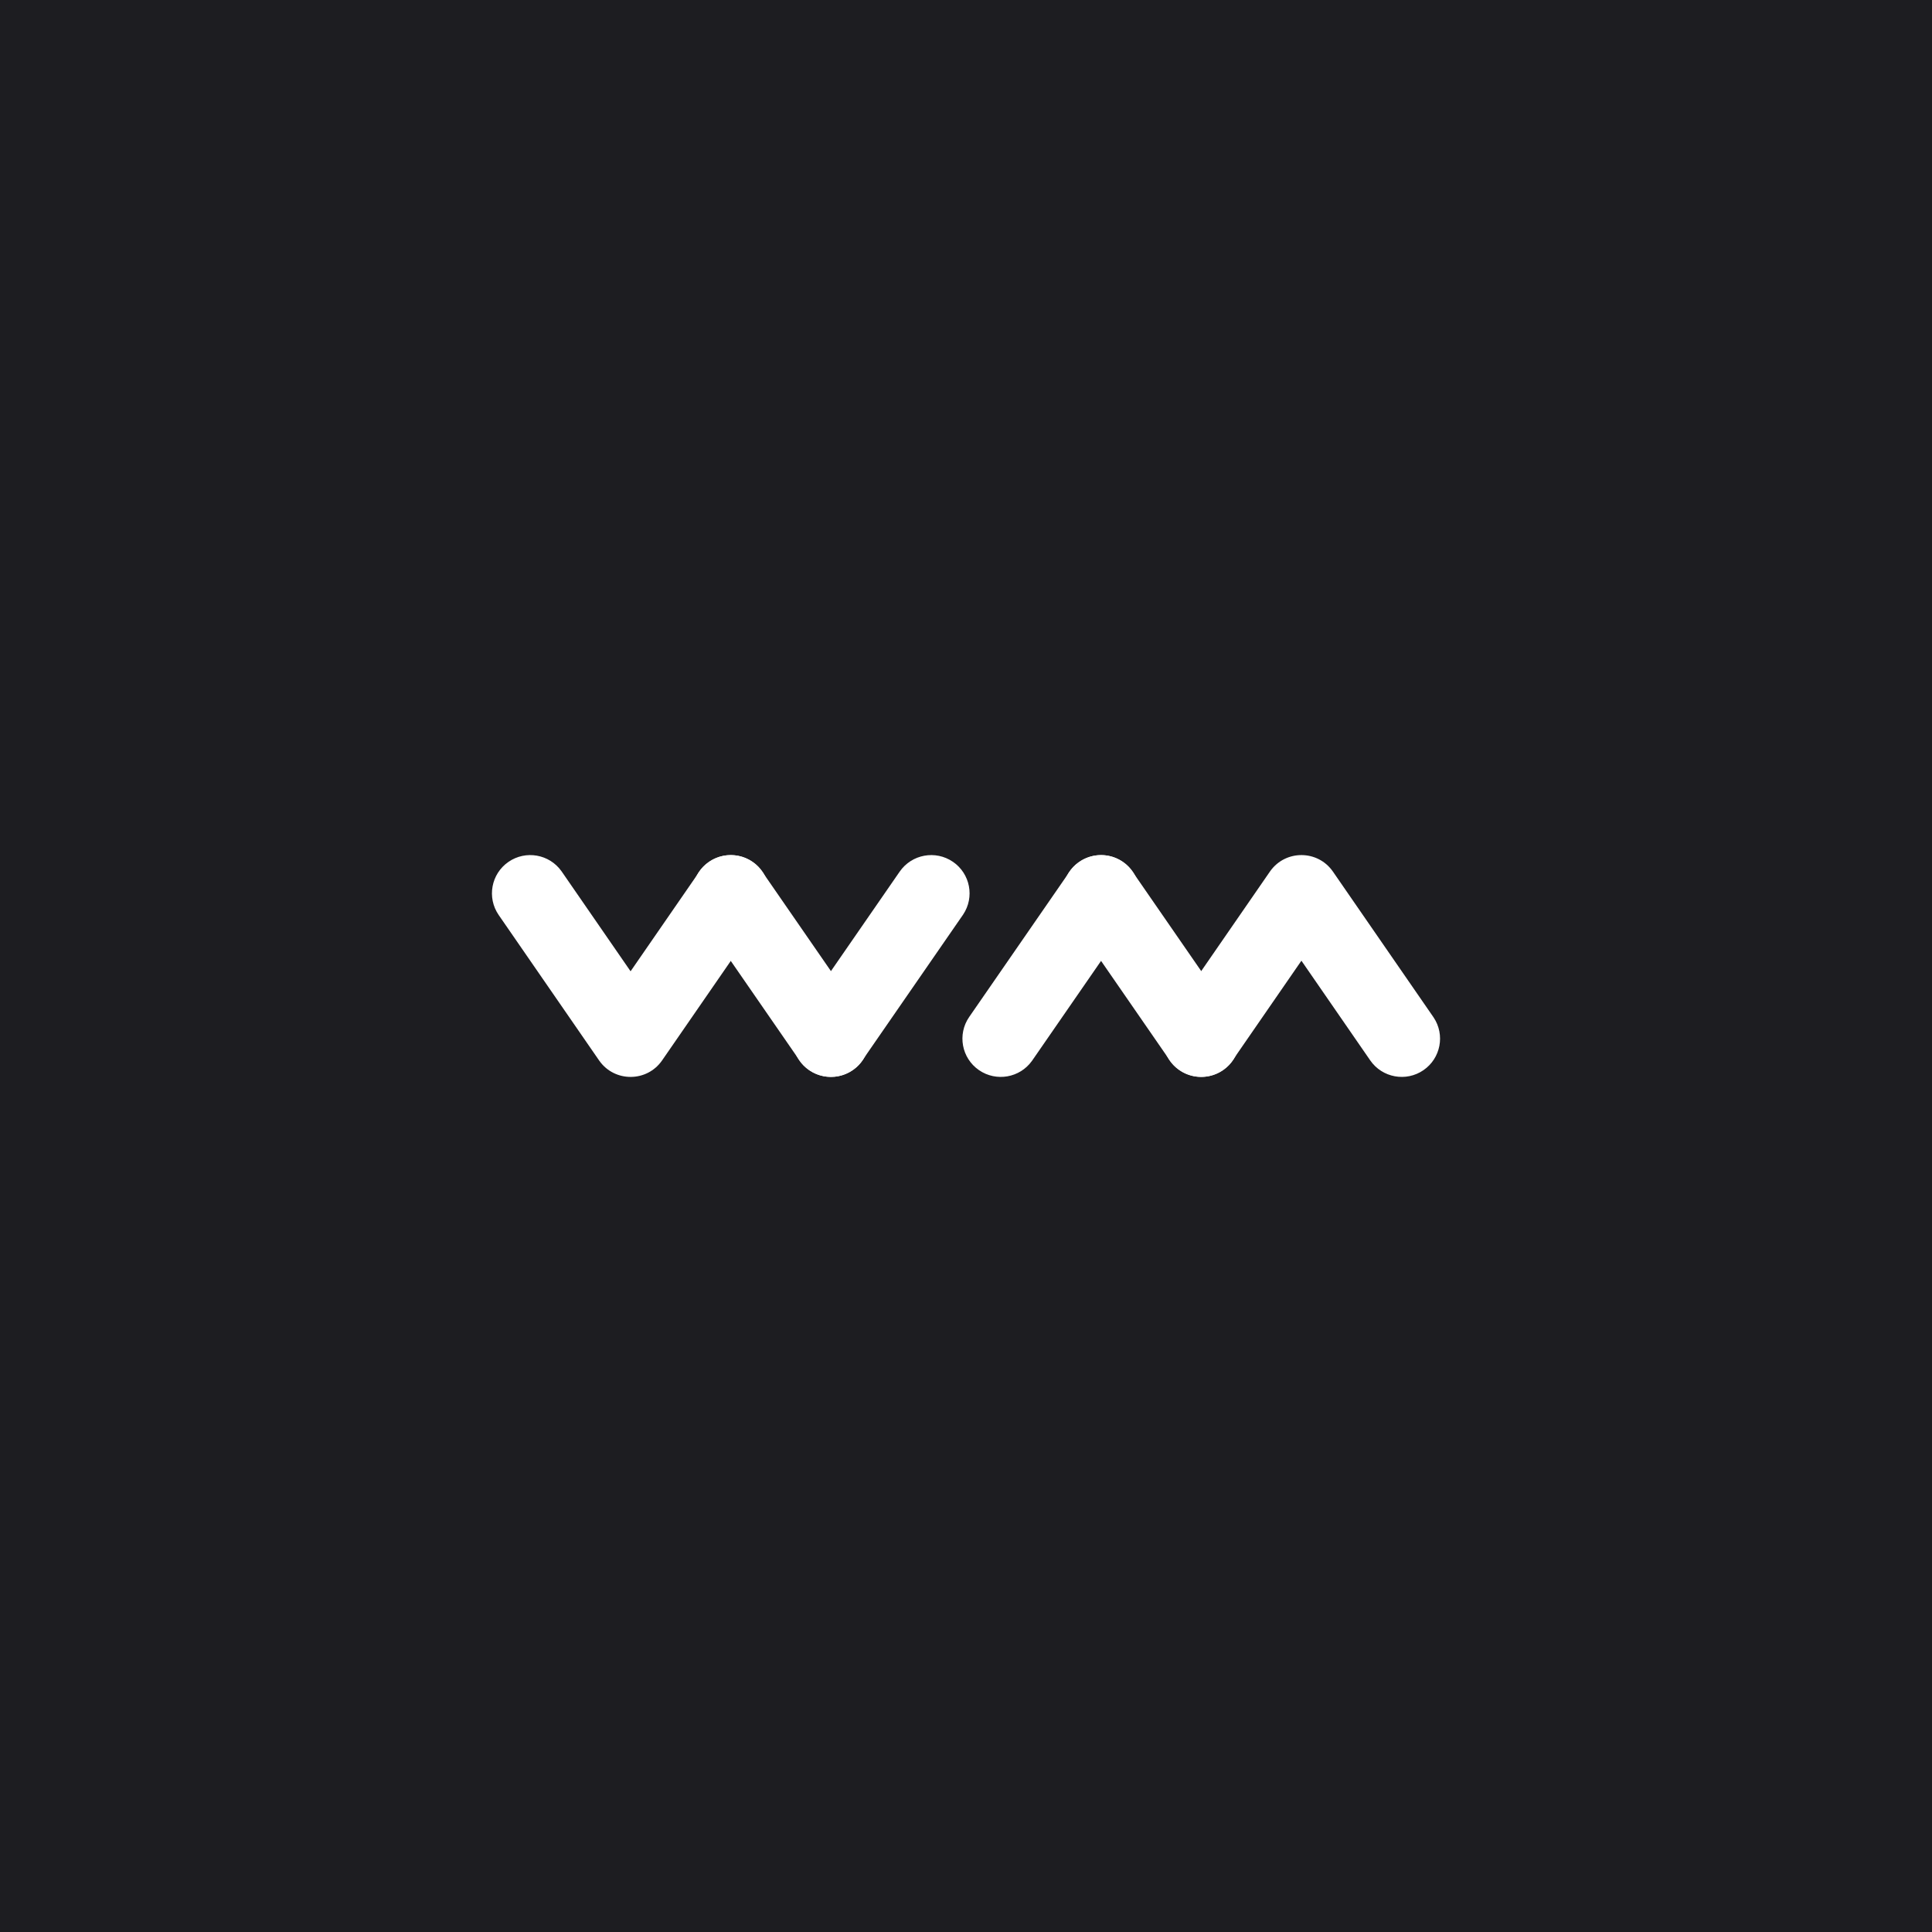 <?xml version="1.0" encoding="UTF-8"?>
<svg width="1080px" height="1080px" viewBox="0 0 1080 1080" version="1.1" xmlns="http://www.w3.org/2000/svg" xmlns:xlink="http://www.w3.org/1999/xlink">
    <title>uniform-basic-white</title>
    <g id="uniform-basic-white" stroke="none" stroke-width="1" fill="none" fill-rule="evenodd">
        <rect fill="#1D1D21" x="0" y="0" width="1080" height="1080"></rect>
        <g id="Group" transform="translate(275, 478)" fill="#FFFFFF" fill-rule="nonzero">
            <path d="M227.927,9.246 C234.645,-0.475 247.989,-2.922 257.732,3.78 C267.379,10.414 269.879,23.529 263.41,33.223 L263.212,33.515 L207.073,114.754 C200.355,124.475 187.011,126.922 177.268,120.22 C167.621,113.586 165.121,100.471 171.59,90.777 L171.788,90.485 L227.927,9.246 Z" id="Path"></path>
            <path d="M171.927,9.246 C178.645,-0.475 191.989,-2.922 201.732,3.78 C211.379,10.414 213.879,23.529 207.41,33.223 L207.212,33.515 L151.073,114.754 C144.355,124.475 131.011,126.922 121.268,120.22 C111.621,113.586 109.121,100.471 115.59,90.777 L115.788,90.485 L171.927,9.246 Z" id="Path" transform="translate(161.5, 62) scale(1, -1) translate(-161.5, -62) "></path>
            <path d="M115.962,9.246 C122.674,-0.475 136.006,-2.922 145.741,3.78 C155.378,10.415 157.877,23.529 151.414,33.223 L151.215,33.516 L95.126,114.756 C86.702,126.958 68.747,127.08 60.132,115.122 L59.874,114.756 L3.785,33.516 C-2.926,23.795 -0.476,10.482 9.259,3.78 C18.897,-2.855 32.06,-0.523 38.834,8.957 L39.038,9.246 L77.499,64.956 L115.962,9.246 Z" id="Path"></path>
            <path d="M272.268,3.78 C281.914,-2.855 295.089,-0.523 301.869,8.957 L302.073,9.246 L358.212,90.485 C364.929,100.206 362.476,113.519 352.732,120.22 C343.086,126.855 329.911,124.523 323.131,115.043 L322.927,114.754 L266.788,33.515 C260.071,23.794 262.524,10.481 272.268,3.78 Z" id="Path" transform="translate(312.5, 62) scale(1, -1) translate(-312.5, -62) "></path>
            <path d="M328.268,3.78 C337.914,-2.855 351.089,-0.523 357.869,8.957 L358.073,9.246 L414.212,90.485 C420.929,100.206 418.476,113.519 408.732,120.22 C399.086,126.855 385.911,124.523 379.131,115.043 L378.927,114.754 L322.788,33.515 C316.071,23.794 318.524,10.481 328.268,3.78 Z" id="Path" transform="translate(368.5, 62) scale(-1, -1) translate(-368.5, -62) "></path>
            <path d="M490.962,9.246 C497.674,-0.475 511.006,-2.922 520.741,3.78 C530.378,10.415 532.877,23.529 526.414,33.223 L526.215,33.516 L470.126,114.756 C461.702,126.958 443.747,127.08 435.132,115.122 L434.874,114.756 L378.785,33.516 C372.074,23.795 374.524,10.482 384.259,3.78 C393.897,-2.855 407.06,-0.523 413.834,8.957 L414.038,9.246 L452.5,64.956 L490.962,9.246 Z" id="Path" transform="translate(452.5, 62) scale(1, -1) translate(-452.5, -62) "></path>
        </g>
    </g>
</svg>